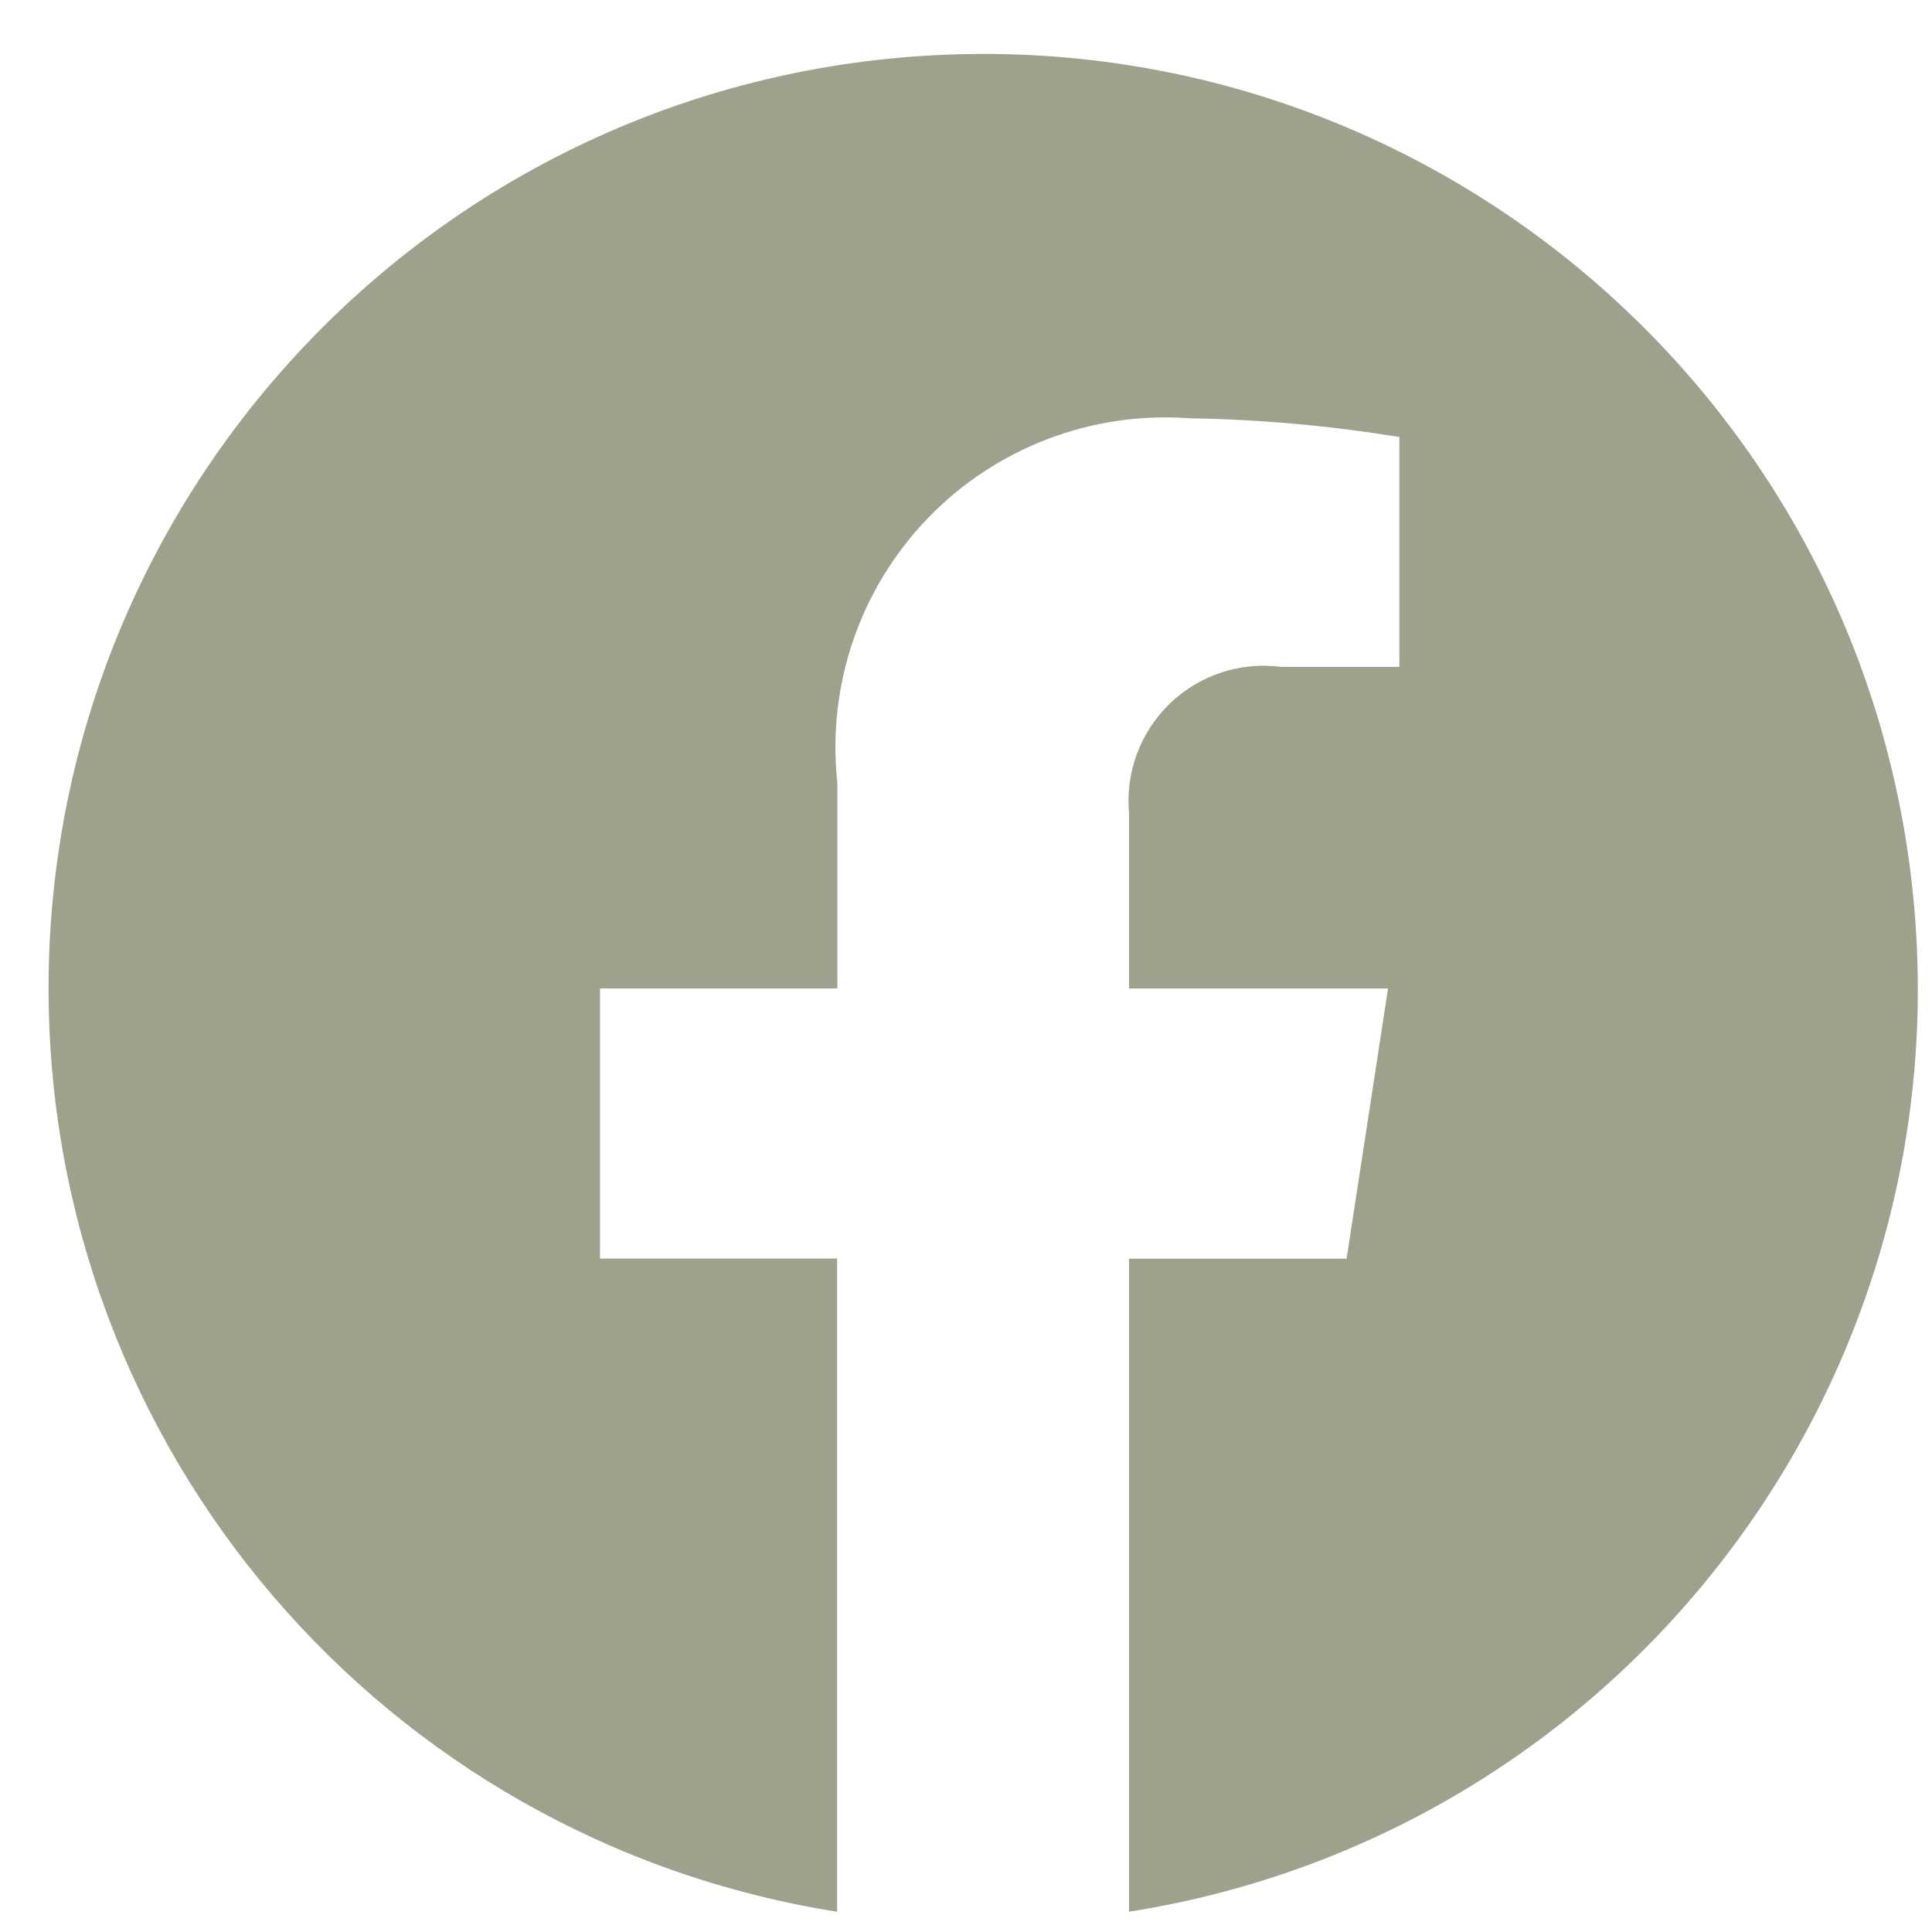 <svg width="29" height="29" viewBox="0 0 29 29" fill="none" xmlns="http://www.w3.org/2000/svg">
<path d="M0.729 14.837C0.73 21.738 5.749 27.615 12.565 28.696V18.892H9.006V14.837H12.569V11.751C12.41 10.288 12.909 8.831 13.932 7.773C14.955 6.716 16.395 6.169 17.862 6.279C18.915 6.296 19.965 6.39 21.005 6.56V10.01H19.231C18.621 9.93 18.007 10.131 17.563 10.558C17.119 10.984 16.892 11.589 16.947 12.203V14.837H20.835L20.213 18.893H16.947V28.696C24.319 27.531 29.488 20.799 28.71 13.377C27.932 5.954 21.479 0.44 14.026 0.829C6.573 1.218 0.73 7.374 0.729 14.837Z" fill="#9DA28C"/>
</svg>
